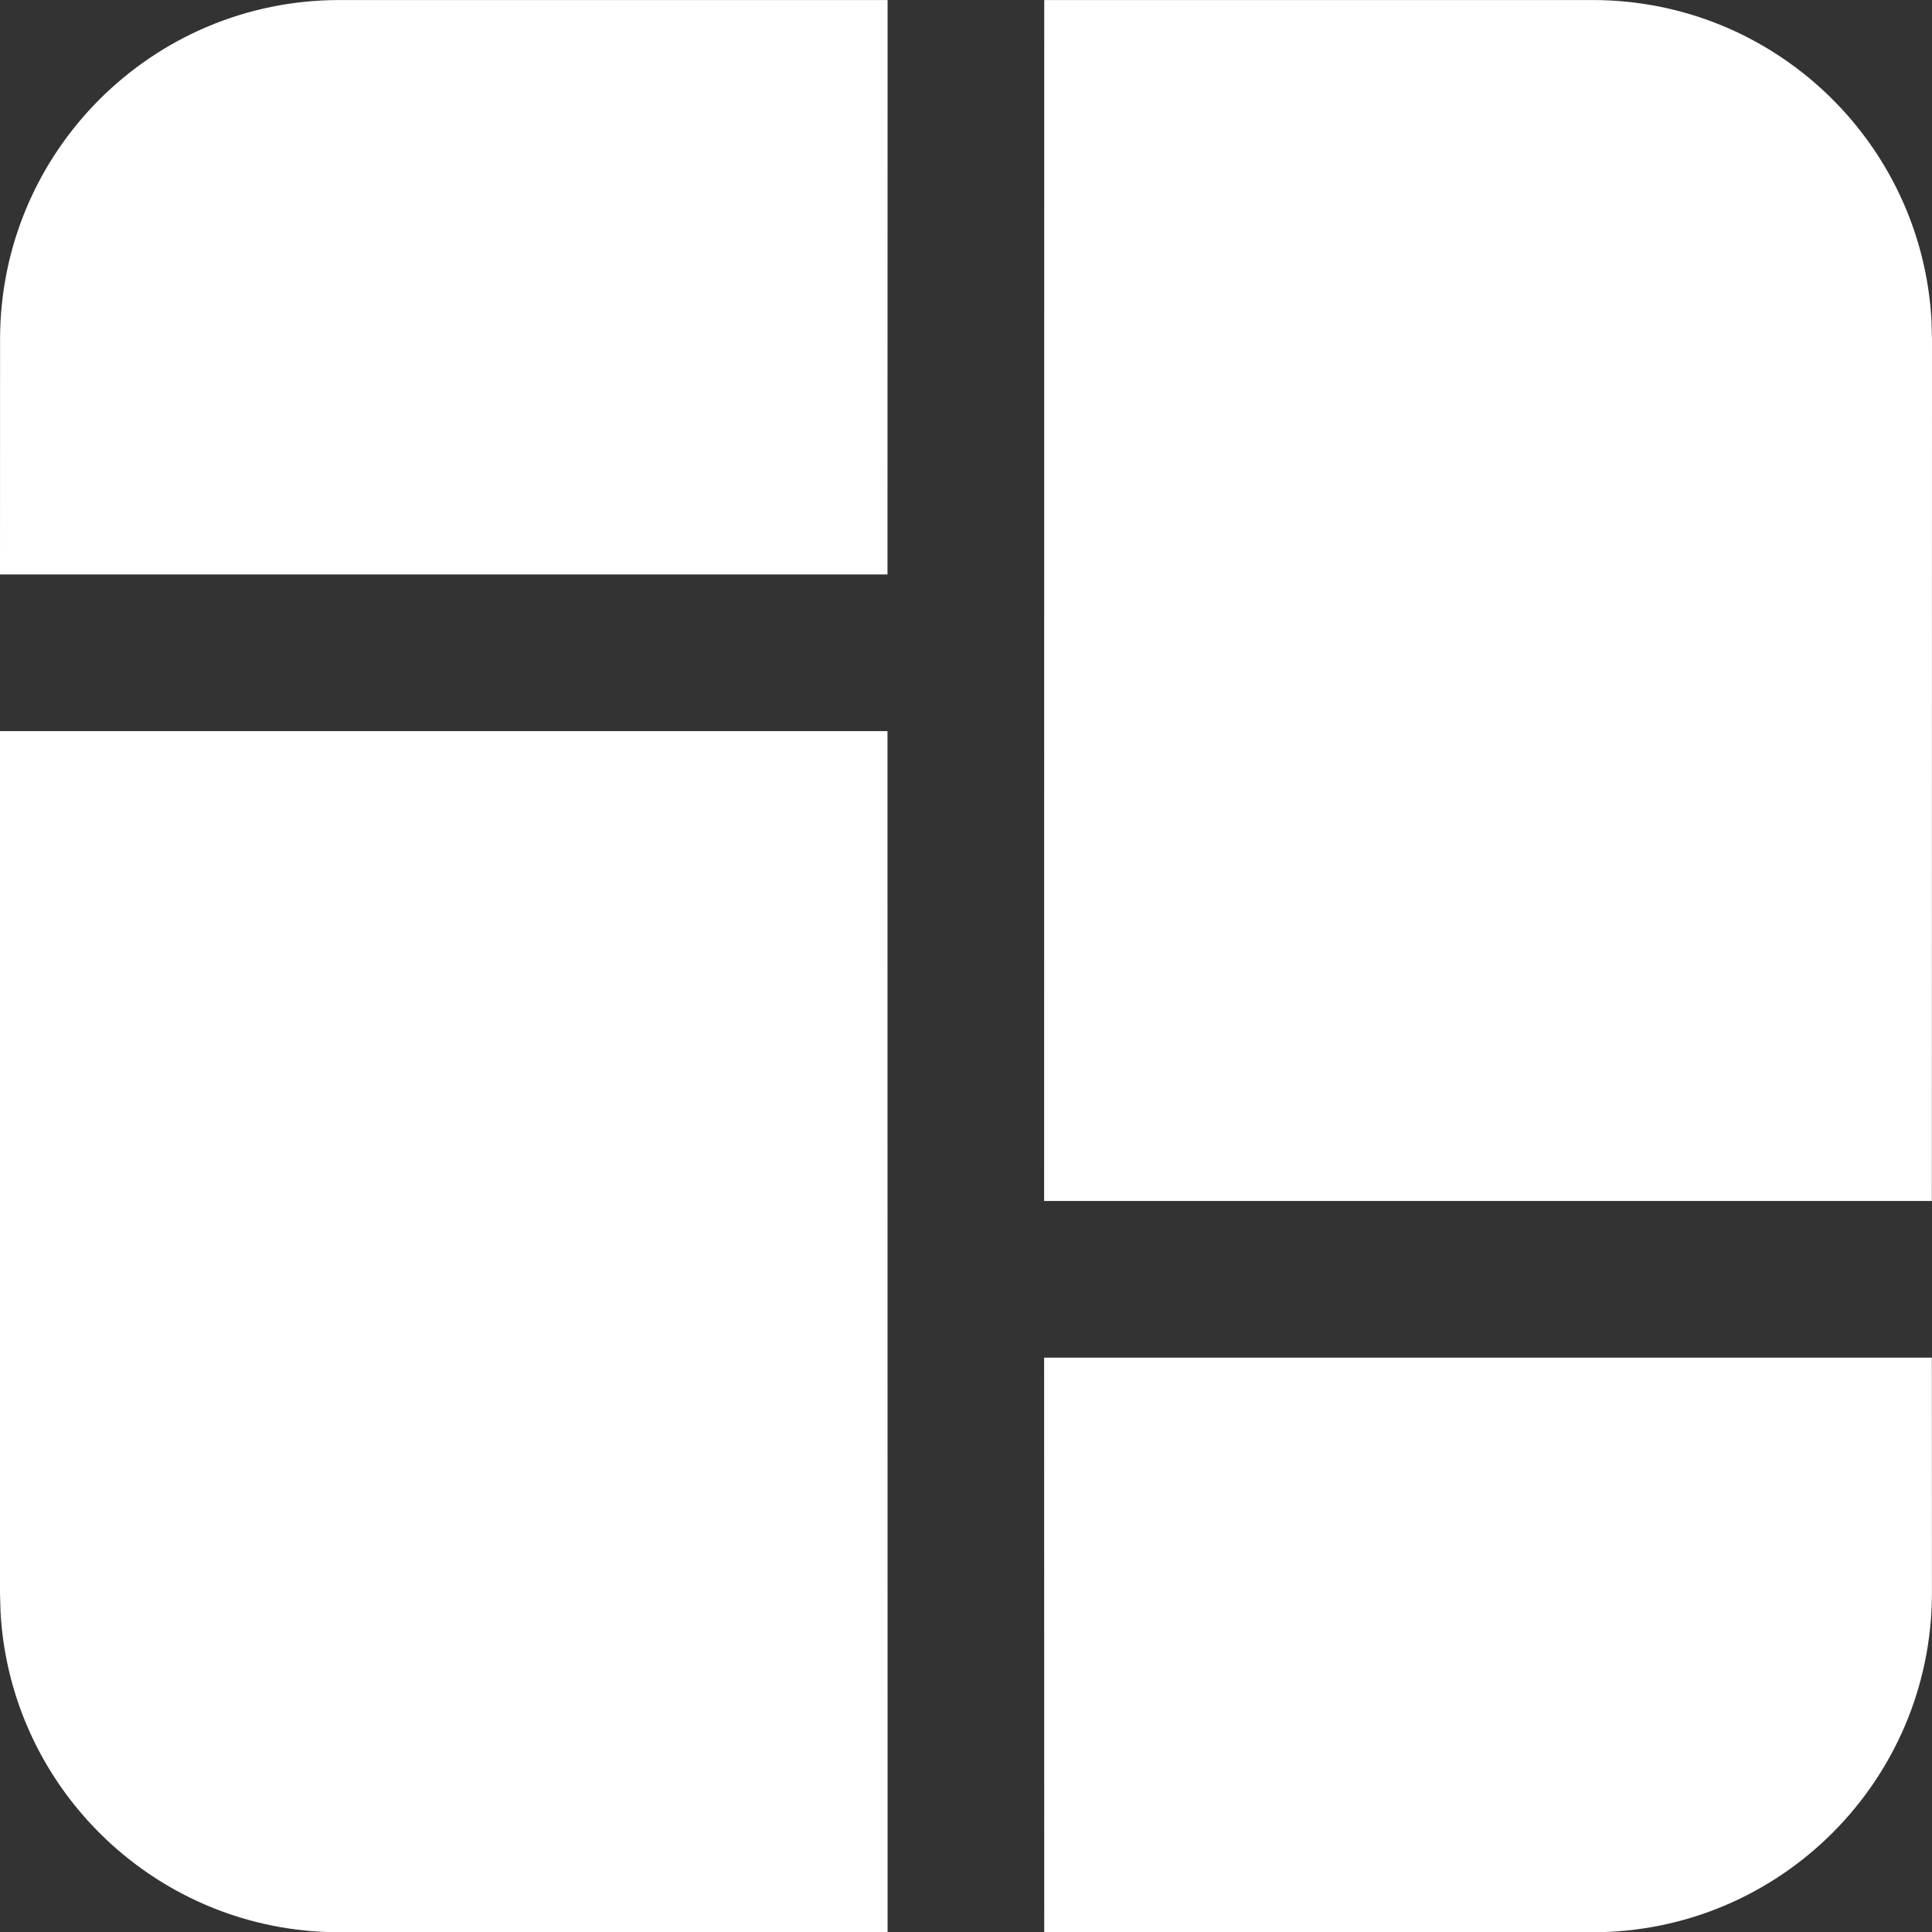 <svg width="55" height="55" viewBox="0 0 55 55" fill="none" xmlns="http://www.w3.org/2000/svg">
<rect x="0" y="0" width="55" height="55" fill="#333333" stroke="none"/>
<path d="M25.265 20.813L25.268 55.005L9.662 55.007C4.51 55.007 0.3 50.975 0.015 45.895L0 45.346V20.813H25.265ZM29.724 38.649H54.996L54.998 45.346C54.998 50.682 50.672 55.007 45.337 55.007L29.727 55.005L29.724 38.649ZM45.338 0.001C50.49 0.001 54.7 4.033 54.985 9.114L55 9.662L54.996 34.19H29.724L29.727 0.001H45.338ZM25.268 0.001L25.265 16.354H0L0.002 9.662C0.002 4.326 4.328 0.001 9.663 0.001H25.268Z" fill="white"/>
</svg>
